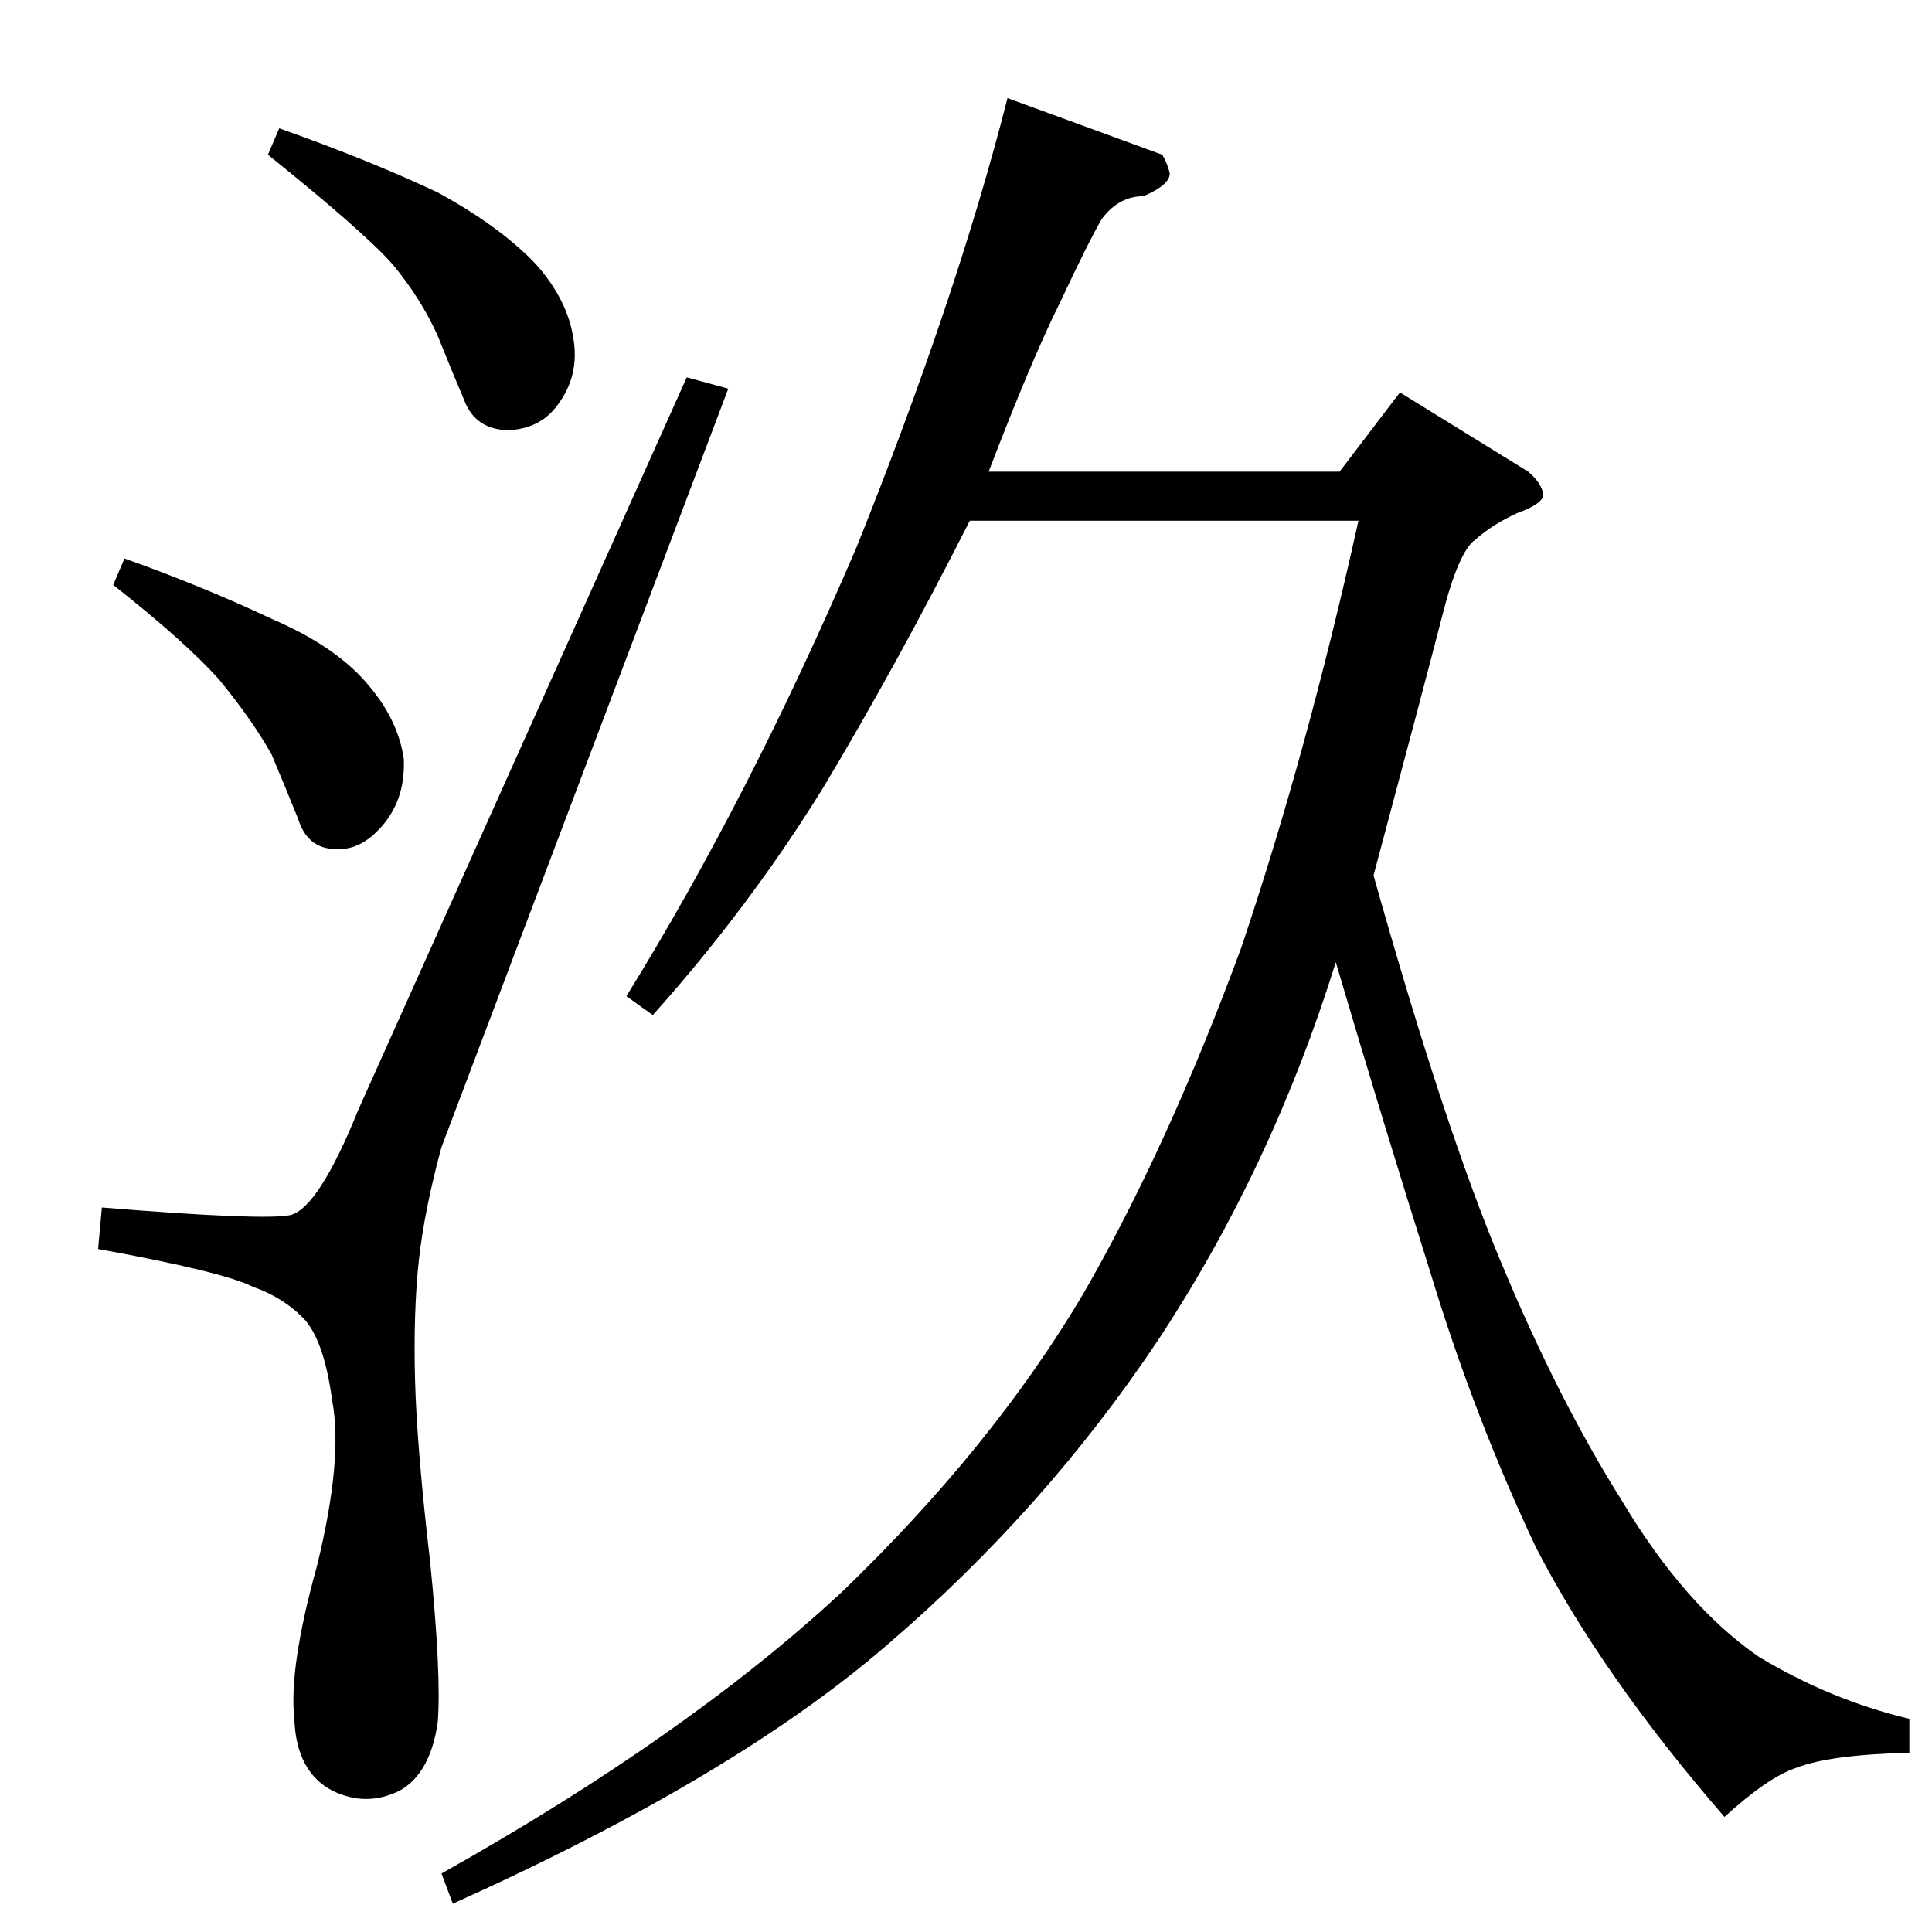 <?xml version="1.0" standalone="no"?>
<!DOCTYPE svg PUBLIC "-//W3C//DTD SVG 1.1//EN" "http://www.w3.org/Graphics/SVG/1.1/DTD/svg11.dtd" >
<svg xmlns="http://www.w3.org/2000/svg" xmlns:xlink="http://www.w3.org/1999/xlink" version="1.1" viewBox="0 -205 1024 1024">
  <g transform="matrix(1 0 0 -1 0 819)">
   <path fill="currentColor"
d="M616 942q3 -5 4 -10q0 -6 -14 -12q-13 0 -22 -12q-7 -12 -22 -44q-15 -30 -38 -90h186l32 42l68 -42q7 -6 8 -12q0 -5 -14 -10q-13 -6 -22 -14q-9 -6 -18 -42q-9 -35 -36 -136q38 -135 68 -206q30 -72 64 -126q33 -55 72 -82q38 -23 80 -33v-18q-42 -1 -60 -8
q-15 -5 -38 -26q-65 75 -100 143q-33 70 -56 146q-24 76 -50 164q-34 -109 -94 -200q-60 -90 -144 -162q-81 -70 -230 -137l-6 16q130 73 212 149q80 77 128 158q45 78 84 184q35 104 62 226h-206q-39 -77 -78 -142q-39 -63 -90 -120l-14 10q65 105 122 238q53 132 80 238
l82 -30v0v0zM190 436q-21 -52 -36 -56q-14 -3 -100 4l-2 -22q66 -12 82 -20q17 -6 28 -18q10 -12 14 -42q6 -31 -8 -88q-15 -54 -12 -81q1 -28 20 -38q18 -9 36 0q16 9 20 36q2 25 -4 85q-7 60 -8 96t2 64q3 27 12 60l152 402l-22 6l-174 -388v0v0zM142 942l6 14
q48 -17 84 -34q33 -18 52 -38q17 -19 20 -40q3 -19 -8 -34q-9 -13 -26 -14q-18 0 -24 16q-6 14 -14 34q-9 20 -24 38q-15 17 -66 58v0v0zM60 714l6 14q42 -15 78 -32q35 -15 52 -36q15 -18 18 -38q1 -20 -10 -34q-12 -15 -26 -14q-15 0 -20 16q-6 15 -14 34q-10 18 -28 40
q-18 20 -56 50v0v0z" />
  </g>

</svg>
